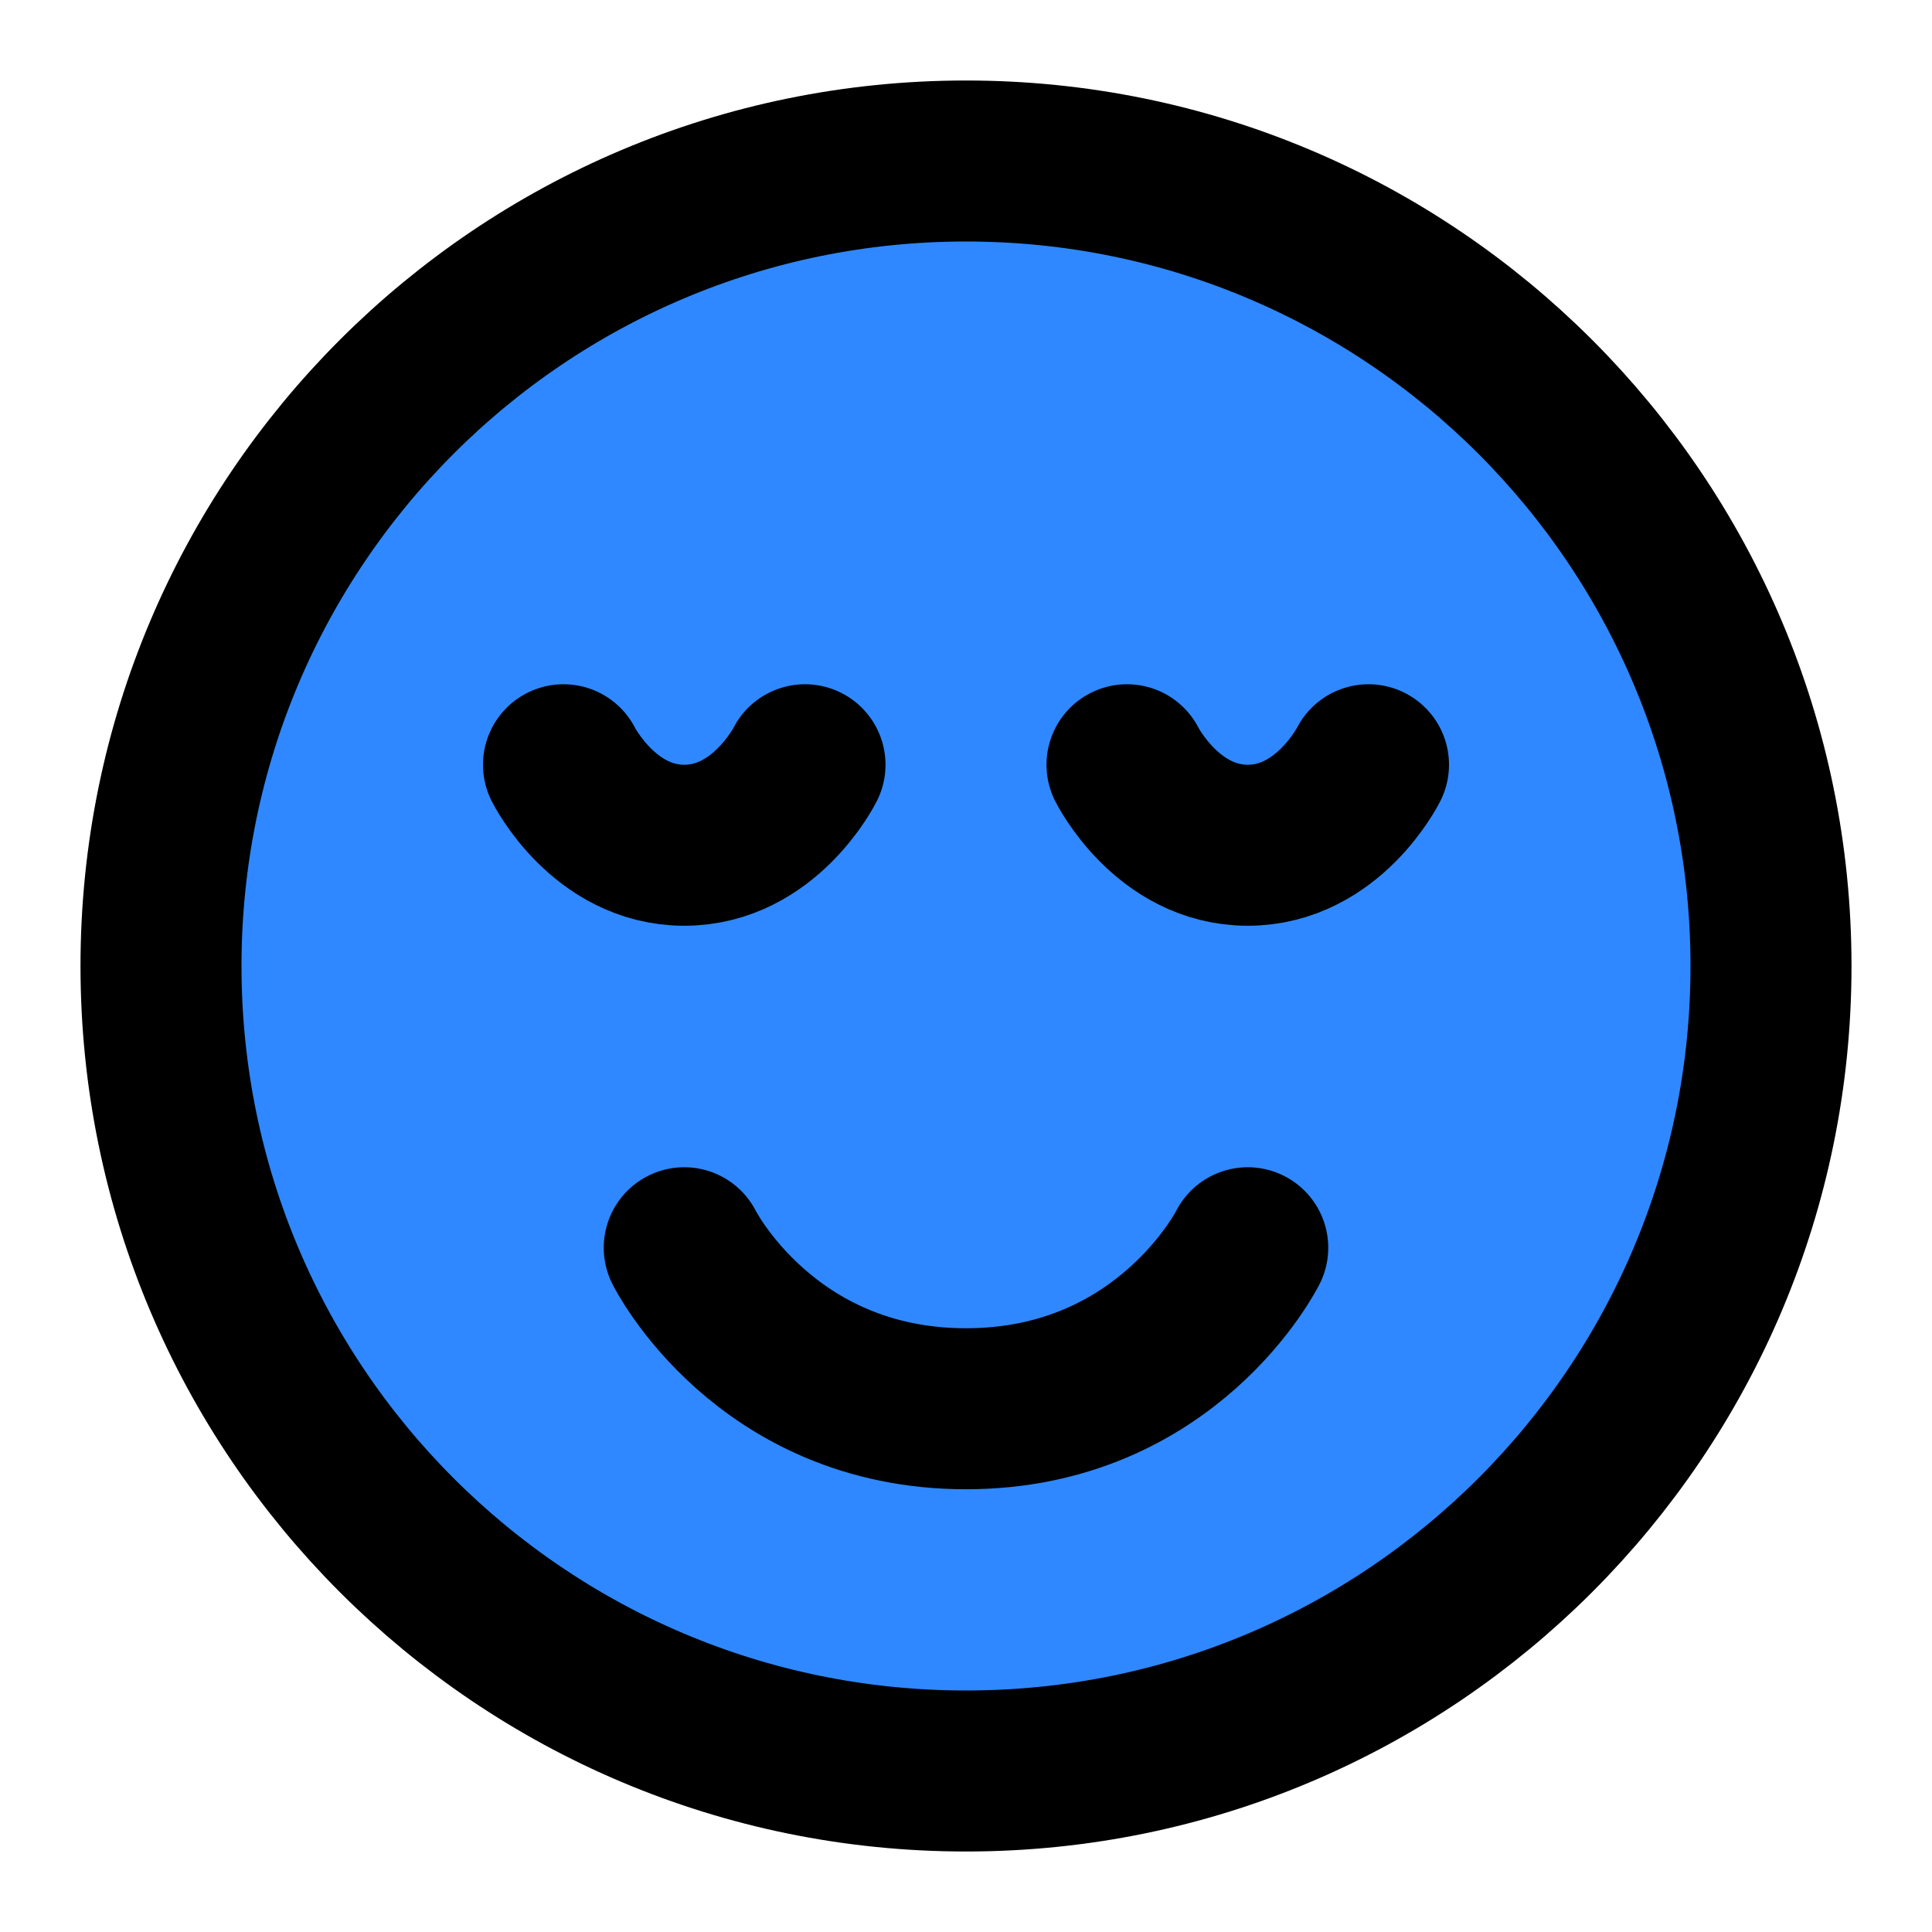 <?xml version="1.0" encoding="UTF-8"?><svg width="24" height="24" viewBox="0 0 48 48" fill="none" xmlns="http://www.w3.org/2000/svg"><path d="M24 44C35.046 44 44 35.046 44 24C44 12.954 35.046 4 24 4C12.954 4 4 12.954 4 24C4 35.046 12.954 44 24 44Z" fill="#2F88FF" stroke="currentColor" stroke-width="4" stroke-linejoin="round"/><path d="M31 31C31 31 29 35 24 35C19 35 17 31 17 31" stroke="currentColor" stroke-width="4" stroke-linecap="round" stroke-linejoin="round"/><path d="M20 19C20 19 19 21 17 21C15 21 14 19 14 19" stroke="currentColor" stroke-width="4" stroke-linecap="round" stroke-linejoin="round"/><path d="M34 19C34 19 33 21 31 21C29 21 28 19 28 19" stroke="currentColor" stroke-width="4" stroke-linecap="round" stroke-linejoin="round"/></svg>